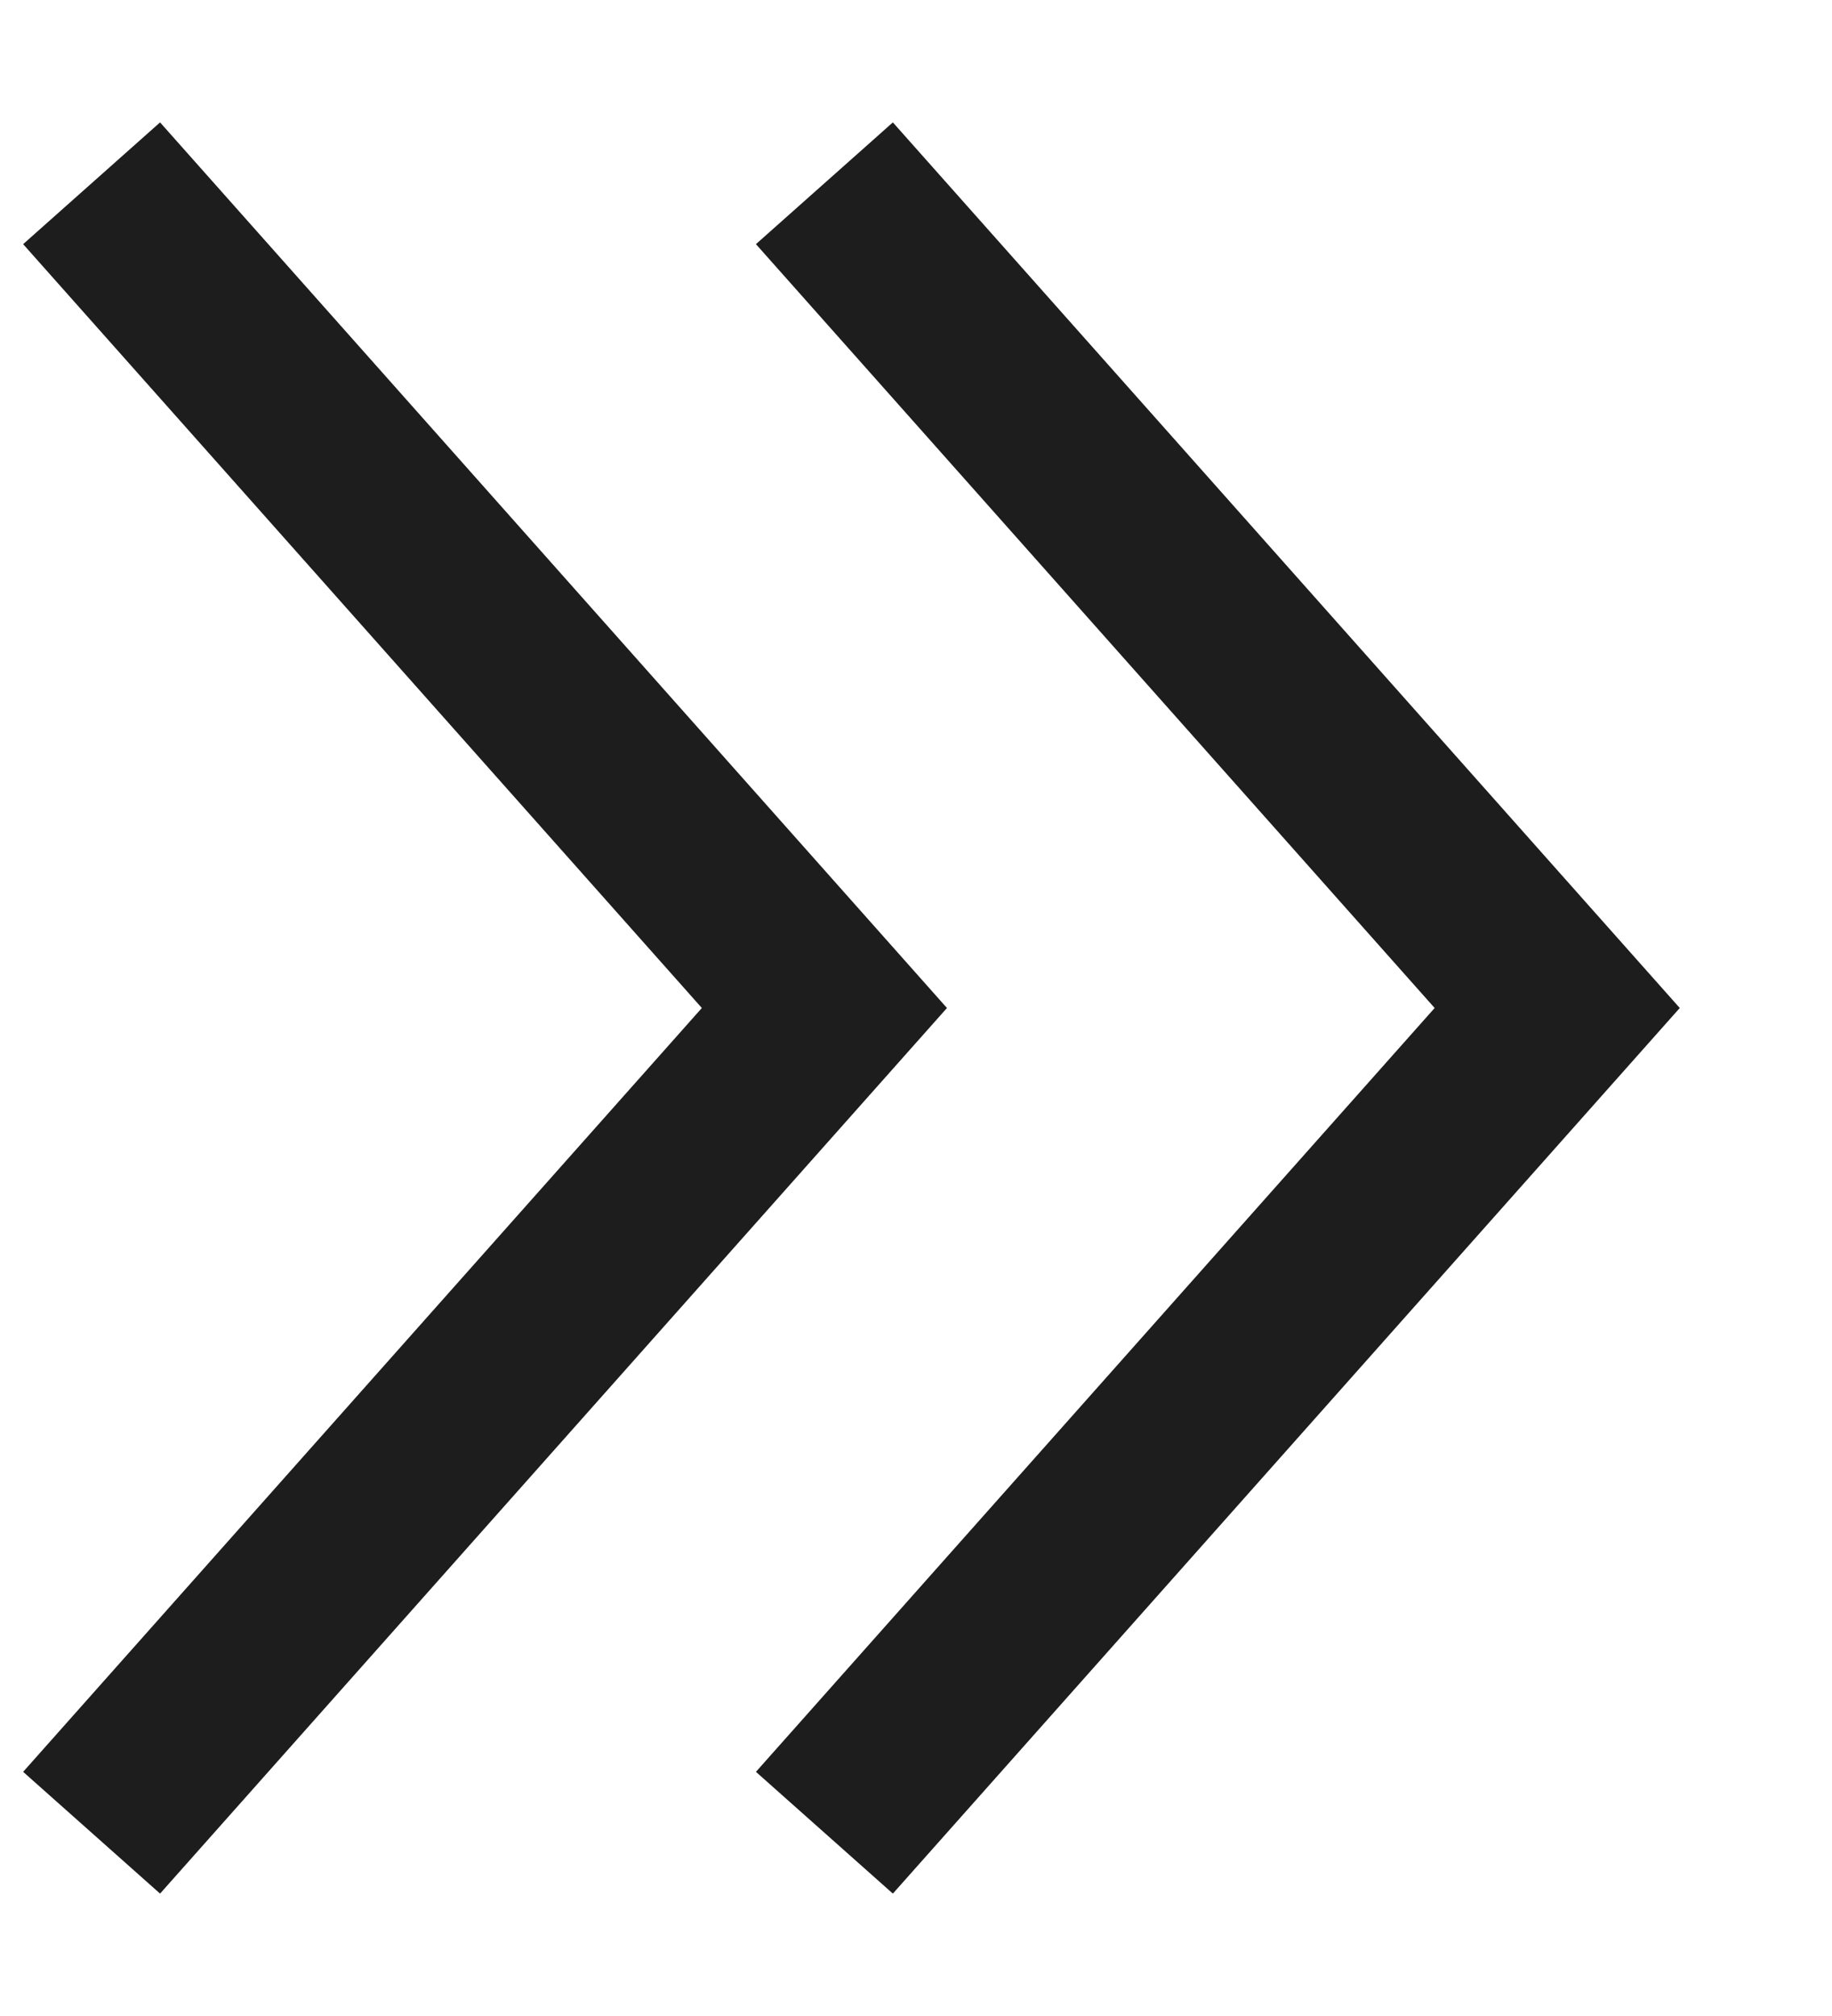 <svg width="10" height="11" viewBox="0 0 10 11" fill="none" xmlns="http://www.w3.org/2000/svg">
<path d="M0.5 10L4.5 5.5L0.5 1" stroke="#1D1D1D"/>
<path d="M4.5 10L8.5 5.5L4.5 1" stroke="#1D1D1D"/>
</svg>
